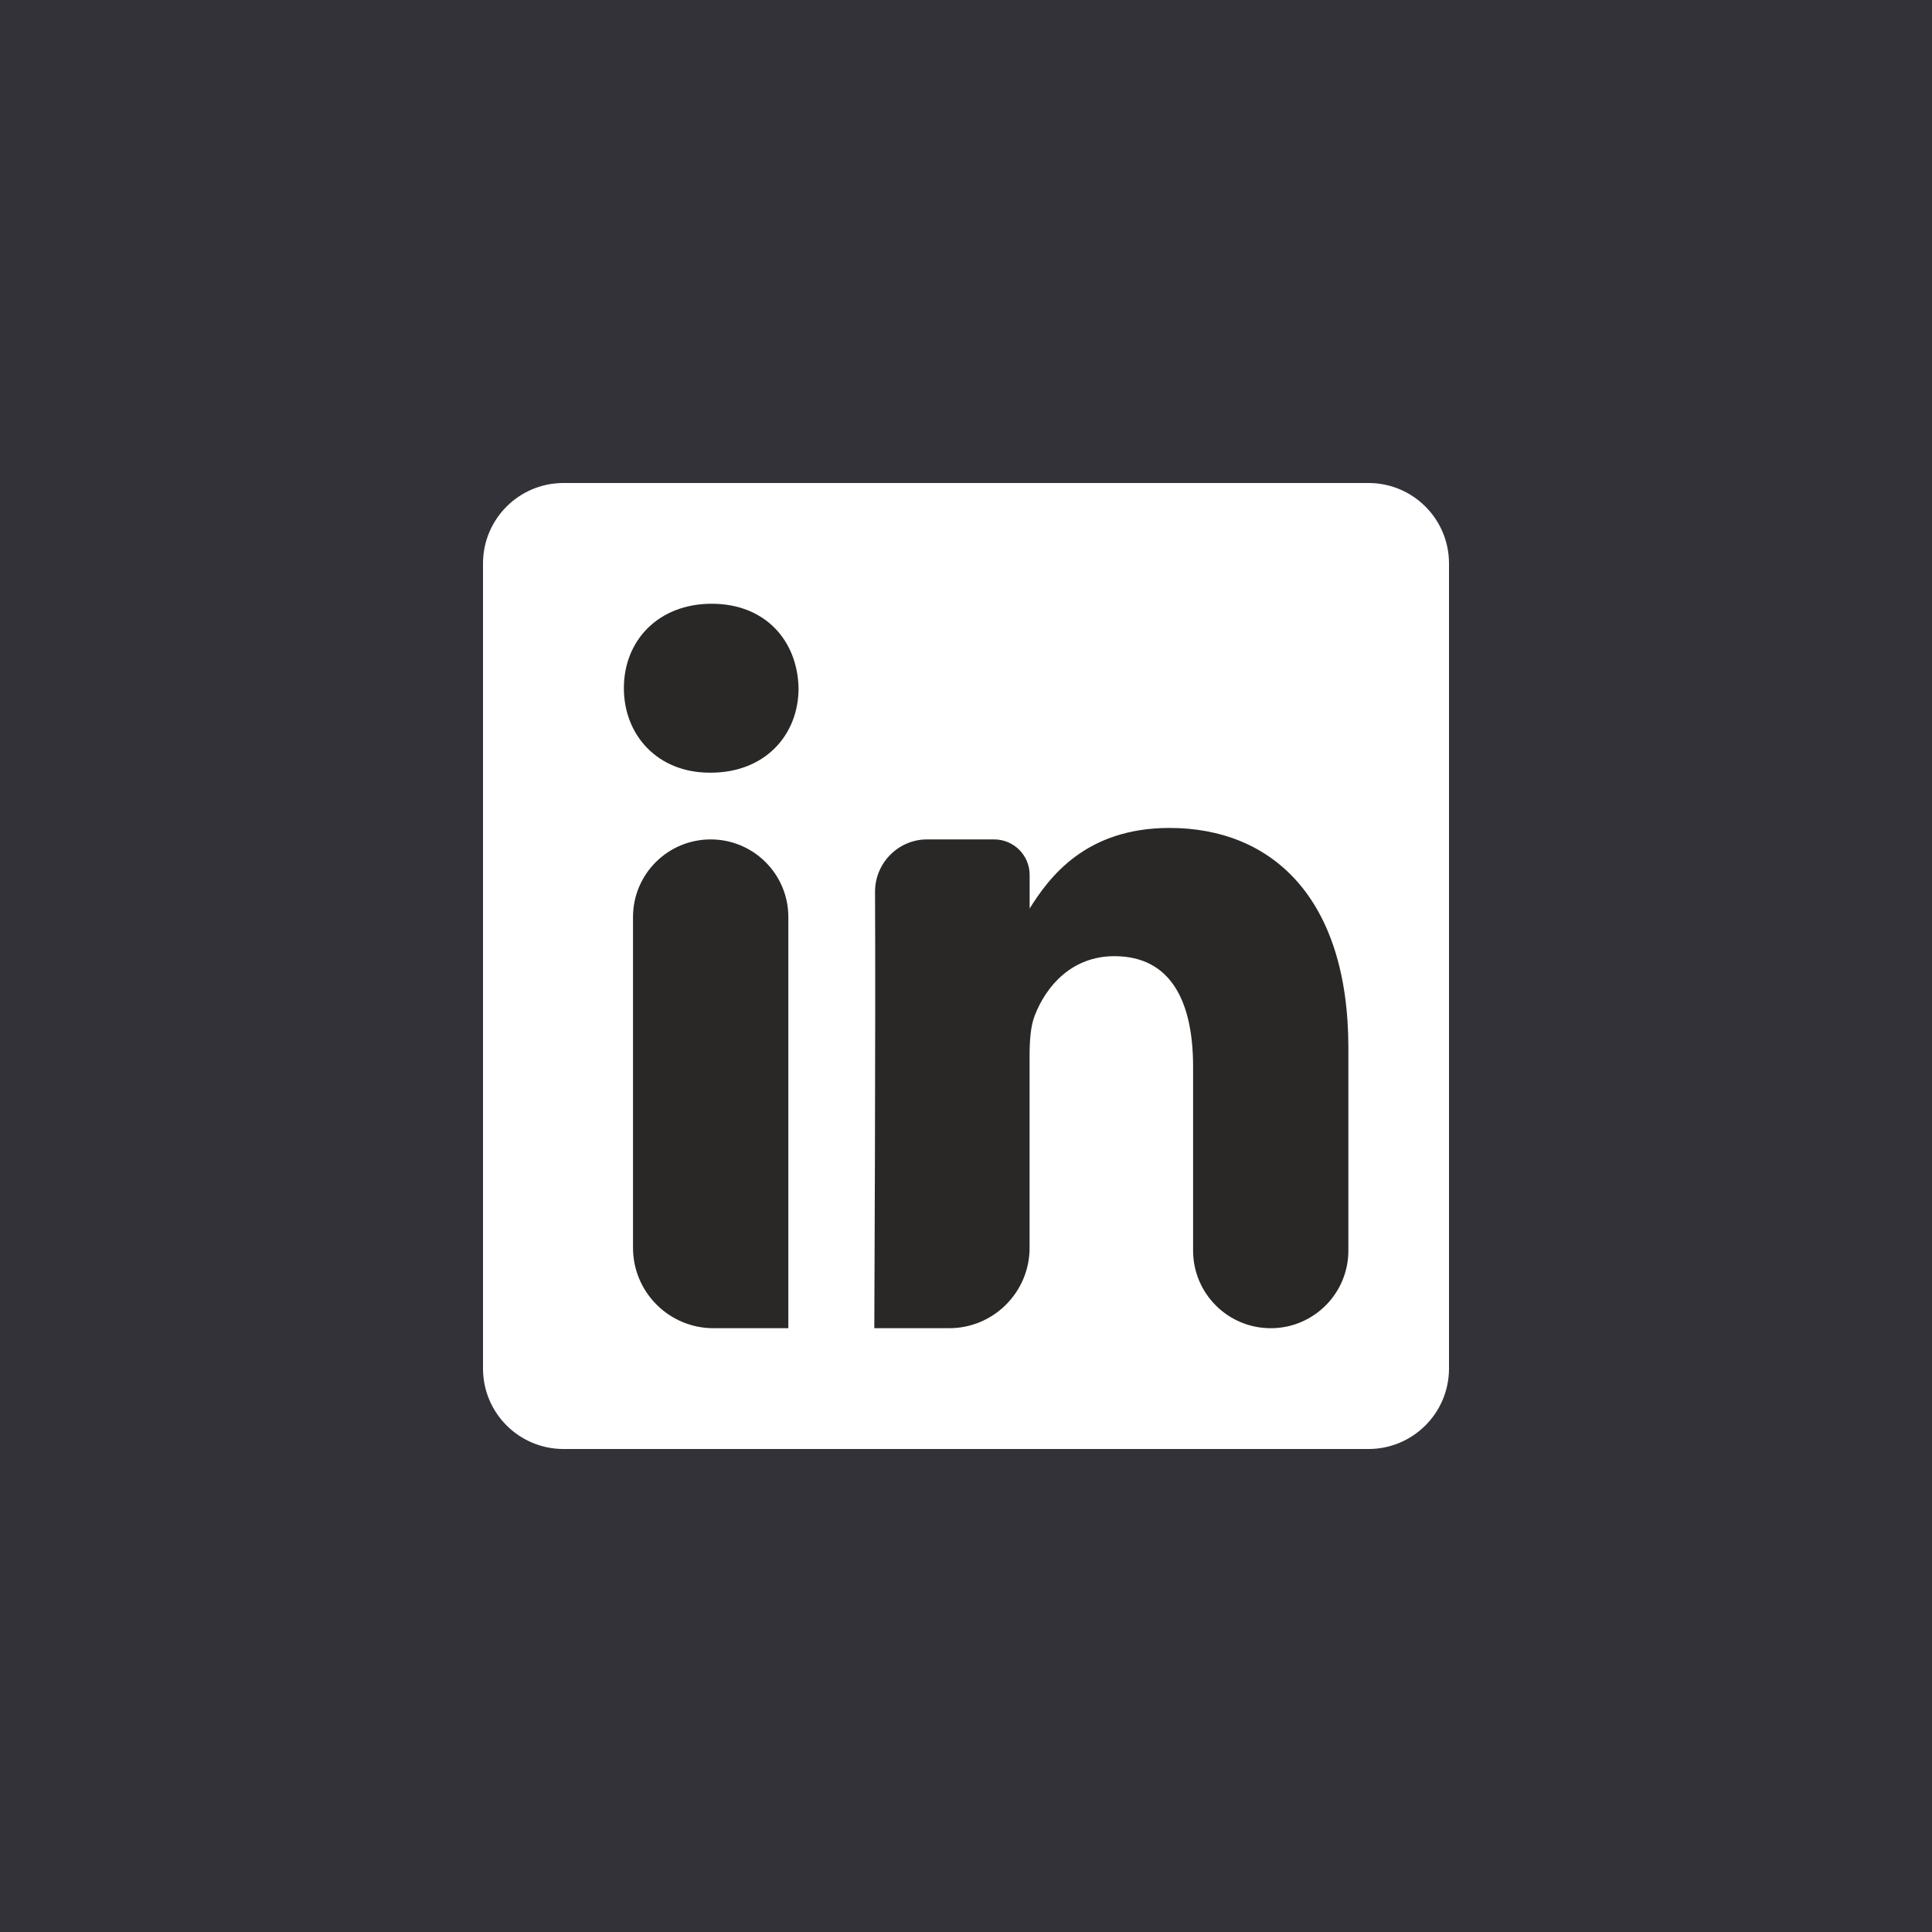<svg width="48" height="48" viewBox="0 0 48 48" fill="none" xmlns="http://www.w3.org/2000/svg">
<path d="M48 0H0V48H48V0Z" fill="#323238"/>
<path d="M34 12H14C12.895 12 12 12.895 12 14V34C12 35.105 12.895 36 14 36H34C35.105 36 36 35.105 36 34V14C36 12.895 35.105 12 34 12Z" fill="white"/>
<path d="M19.587 32.999C19.586 32.999 19.586 32.999 19.586 32.999V22.784C19.586 21.718 18.722 20.855 17.657 20.855C16.591 20.855 15.727 21.718 15.727 22.784V31C15.727 32.104 16.623 32.999 17.727 32.999H19.587ZM17.657 19.197C17.657 19.197 17.658 19.197 17.658 19.197C19.003 19.197 19.84 18.264 19.84 17.099C19.815 15.906 19.003 15 17.683 15C16.363 15 15.5 15.906 15.5 17.098C15.5 18.264 16.337 19.197 17.632 19.197H17.657C17.657 19.197 17.657 19.197 17.657 19.197ZM21.722 33C21.722 32.999 21.722 32.999 21.722 32.999H23.58C24.685 32.999 25.58 32.104 25.58 31V26.218C25.58 25.855 25.605 25.492 25.707 25.233C25.986 24.508 26.621 23.756 27.687 23.756C29.083 23.756 29.642 24.87 29.642 26.503V31.07C29.642 32.136 30.506 32.999 31.571 32.999C32.636 32.999 33.5 32.136 33.5 31.07V26.036C33.5 22.306 31.597 20.57 29.058 20.57C26.988 20.57 26.073 21.773 25.563 22.602C25.559 22.608 25.564 22.616 25.571 22.616C25.576 22.616 25.581 22.612 25.581 22.607V21.735C25.581 21.249 25.186 20.855 24.7 20.855H23.03C22.317 20.855 21.736 21.446 21.74 22.159C21.757 25.369 21.722 32.993 21.722 33C21.722 33 21.722 33 21.722 33Z" fill="#292826"/>
</svg>
